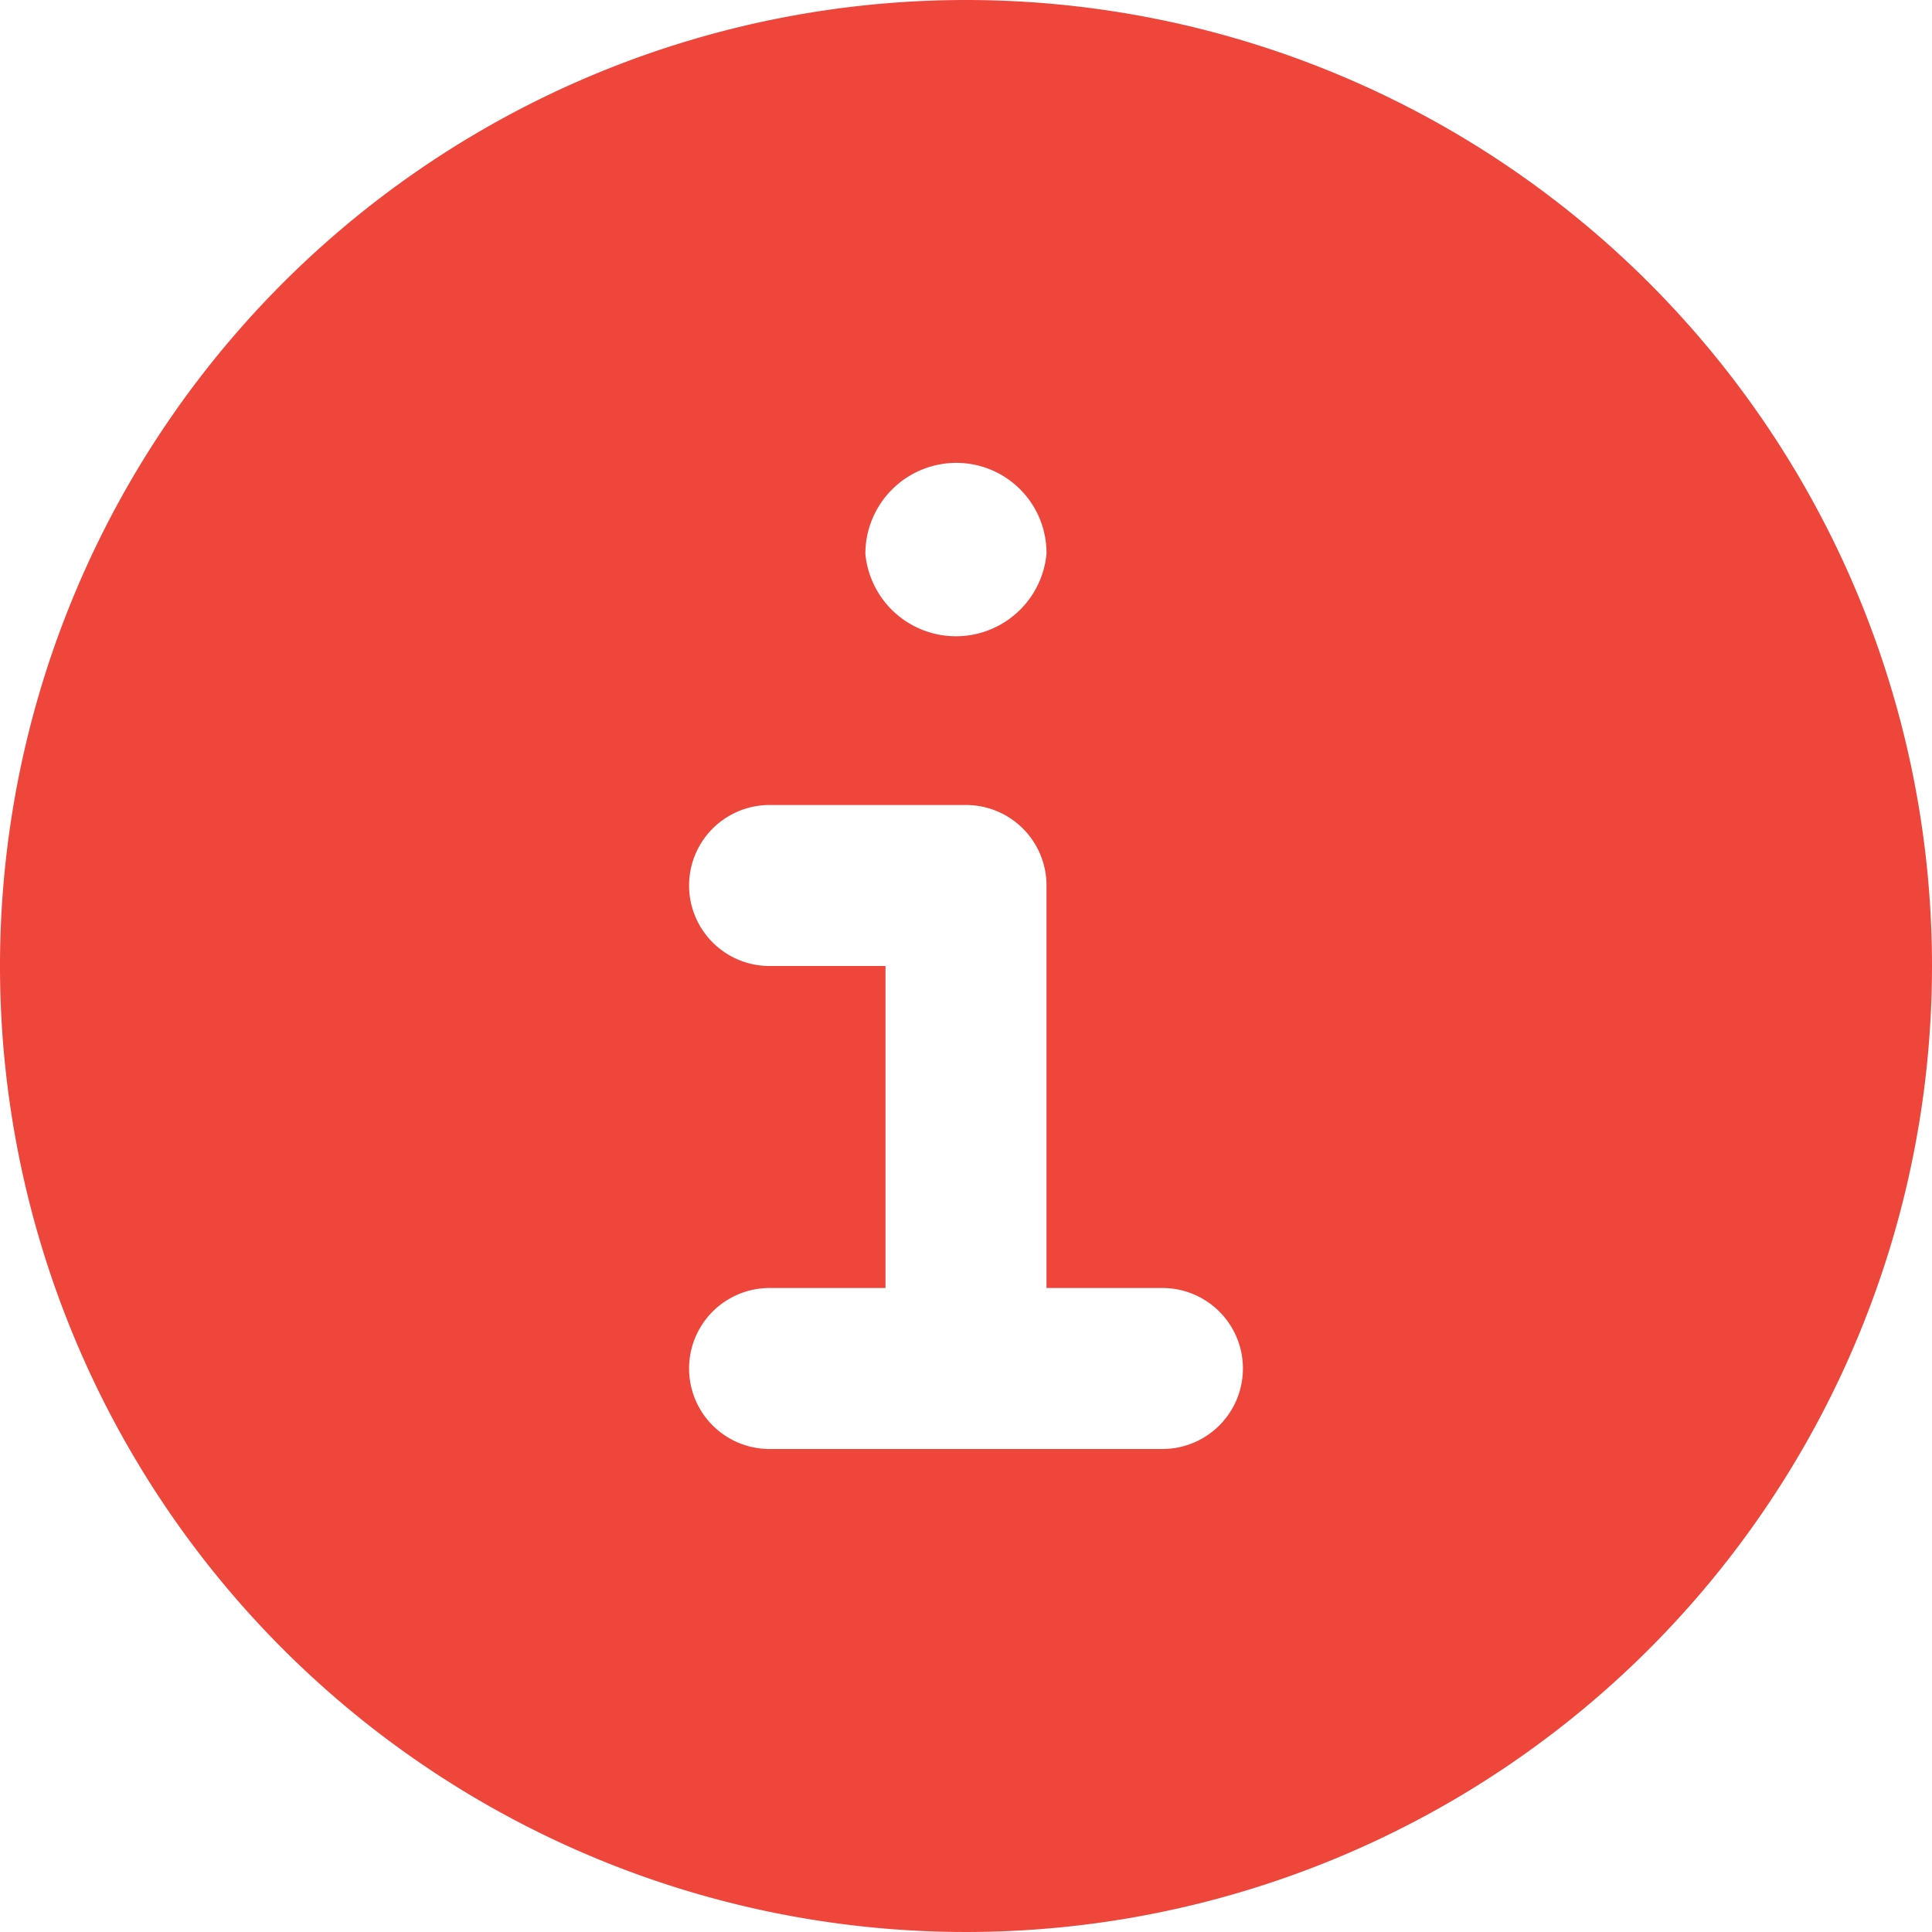 <svg xmlns="http://www.w3.org/2000/svg" viewBox="0 0 24 24"><rect x="0.04" y="0.04" width="24" height="24" style="fill:none"/><path d="M12,0A12,12,0,1,0,24,12,12,12,0,0,0,12,0Zm-.11,5.75A1.12,1.12,0,0,1,13,6.88a1.13,1.13,0,0,1-2.25,0A1.13,1.13,0,0,1,11.89,5.75ZM14.44,18H9.56a1,1,0,0,1,0-2H11V12H9.56a1,1,0,0,1,0-2H12a1,1,0,0,1,1,1v5h1.44a1,1,0,0,1,0,2Z" style="fill:#ef463c"/></svg>